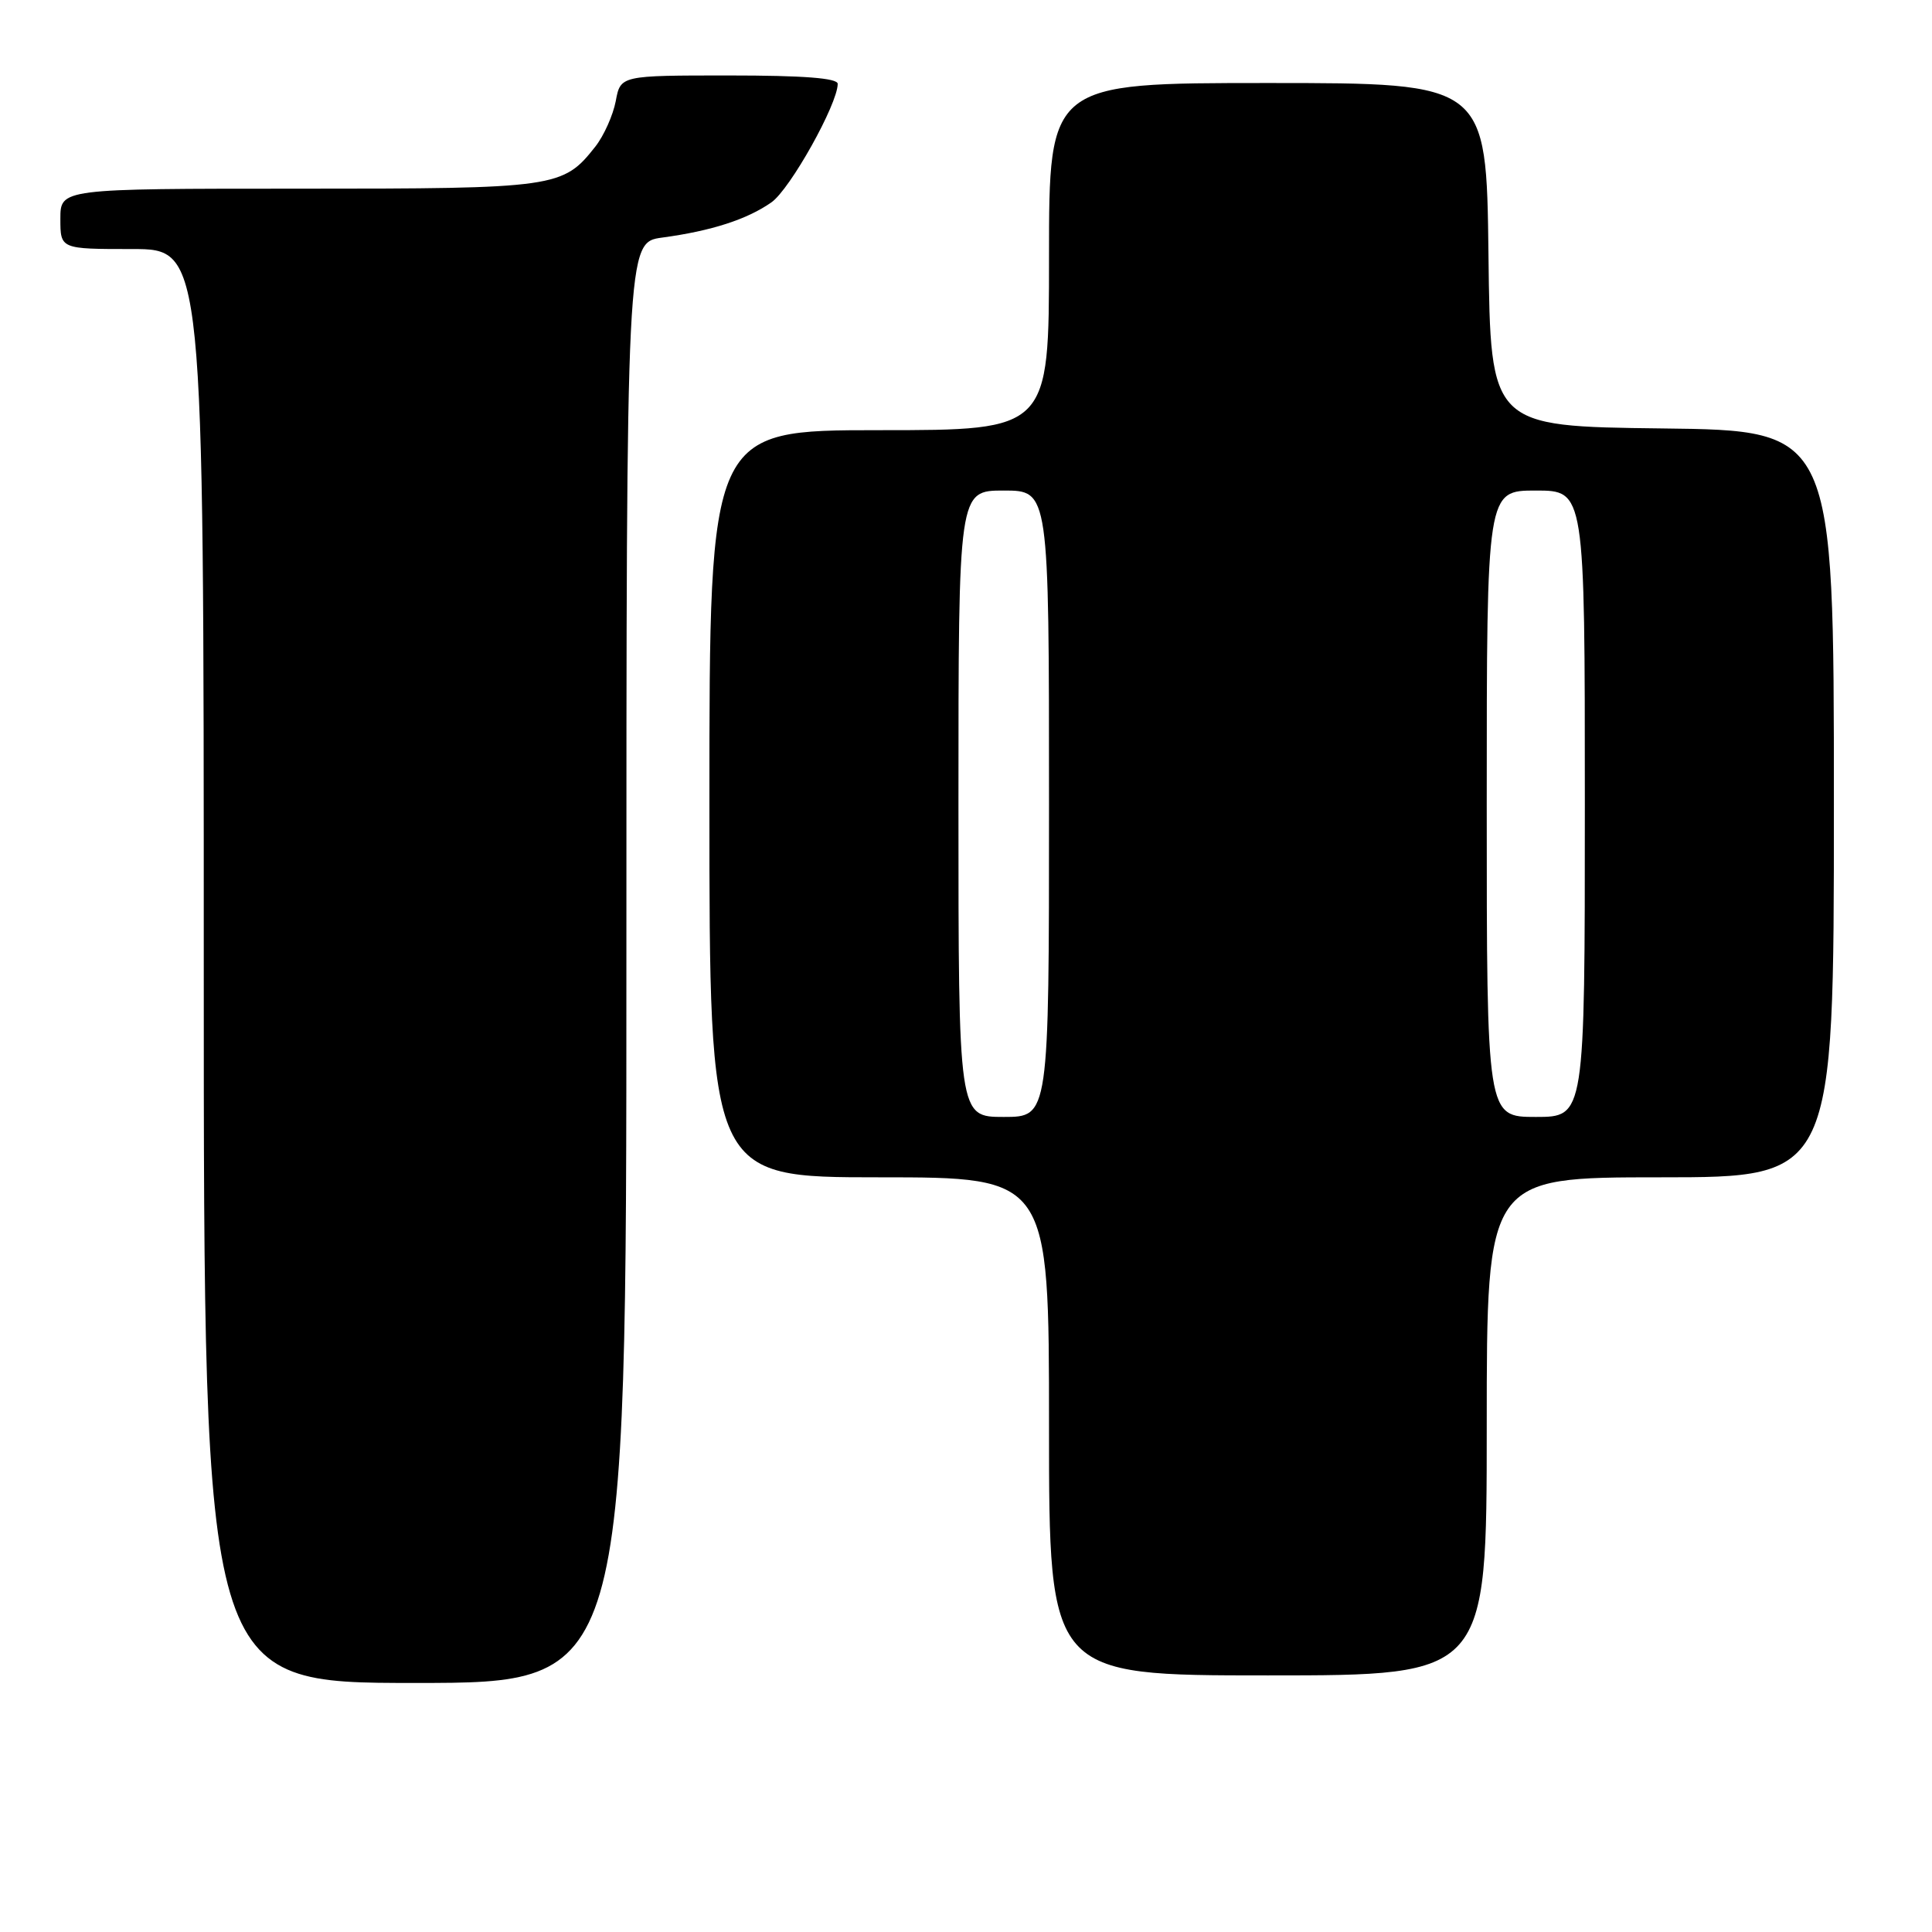 <?xml version="1.0" encoding="UTF-8" standalone="no"?>
<!DOCTYPE svg PUBLIC "-//W3C//DTD SVG 1.1//EN" "http://www.w3.org/Graphics/SVG/1.1/DTD/svg11.dtd" >
<svg xmlns="http://www.w3.org/2000/svg" xmlns:xlink="http://www.w3.org/1999/xlink" version="1.1" viewBox="0 0 256 256">
 <g >
 <path fill="currentColor"
d=" M 83.00 127.56 C 83.00 32.12 83.00 32.12 87.75 31.48 C 94.27 30.60 99.00 29.07 102.22 26.81 C 104.69 25.08 111.00 13.79 111.00 11.11 C 111.00 10.35 106.46 10.00 96.61 10.00 C 82.22 10.00 82.22 10.00 81.59 13.40 C 81.23 15.27 80.02 17.98 78.89 19.42 C 74.59 24.88 73.73 25.00 39.55 25.00 C 8.00 25.00 8.00 25.00 8.00 29.00 C 8.00 33.00 8.00 33.00 17.50 33.00 C 27.00 33.00 27.00 33.00 27.00 128.00 C 27.00 223.00 27.00 223.00 55.00 223.00 C 83.00 223.00 83.00 223.00 83.00 127.56 Z  M 197.00 189.00 C 197.00 156.00 197.00 156.00 220.00 156.00 C 243.00 156.00 243.00 156.00 243.00 106.52 C 243.00 57.04 243.00 57.04 220.25 56.77 C 197.50 56.50 197.50 56.50 197.23 33.75 C 196.96 11.00 196.96 11.00 167.98 11.00 C 139.00 11.00 139.00 11.00 139.00 34.00 C 139.00 57.00 139.00 57.00 116.50 57.00 C 94.00 57.00 94.00 57.00 94.00 106.50 C 94.00 156.00 94.00 156.00 116.50 156.00 C 139.00 156.00 139.00 156.00 139.00 189.00 C 139.00 222.00 139.00 222.00 168.00 222.00 C 197.00 222.00 197.00 222.00 197.00 189.00 Z  M 127.00 106.50 C 127.00 65.00 127.00 65.00 133.00 65.00 C 139.00 65.00 139.00 65.00 139.00 106.50 C 139.00 148.00 139.00 148.00 133.00 148.00 C 127.00 148.00 127.00 148.00 127.00 106.50 Z  M 197.00 106.50 C 197.00 65.00 197.00 65.00 203.50 65.00 C 210.00 65.00 210.00 65.00 210.00 106.50 C 210.00 148.00 210.00 148.00 203.50 148.00 C 197.00 148.00 197.00 148.00 197.00 106.50 Z "/>
</g>
</svg>